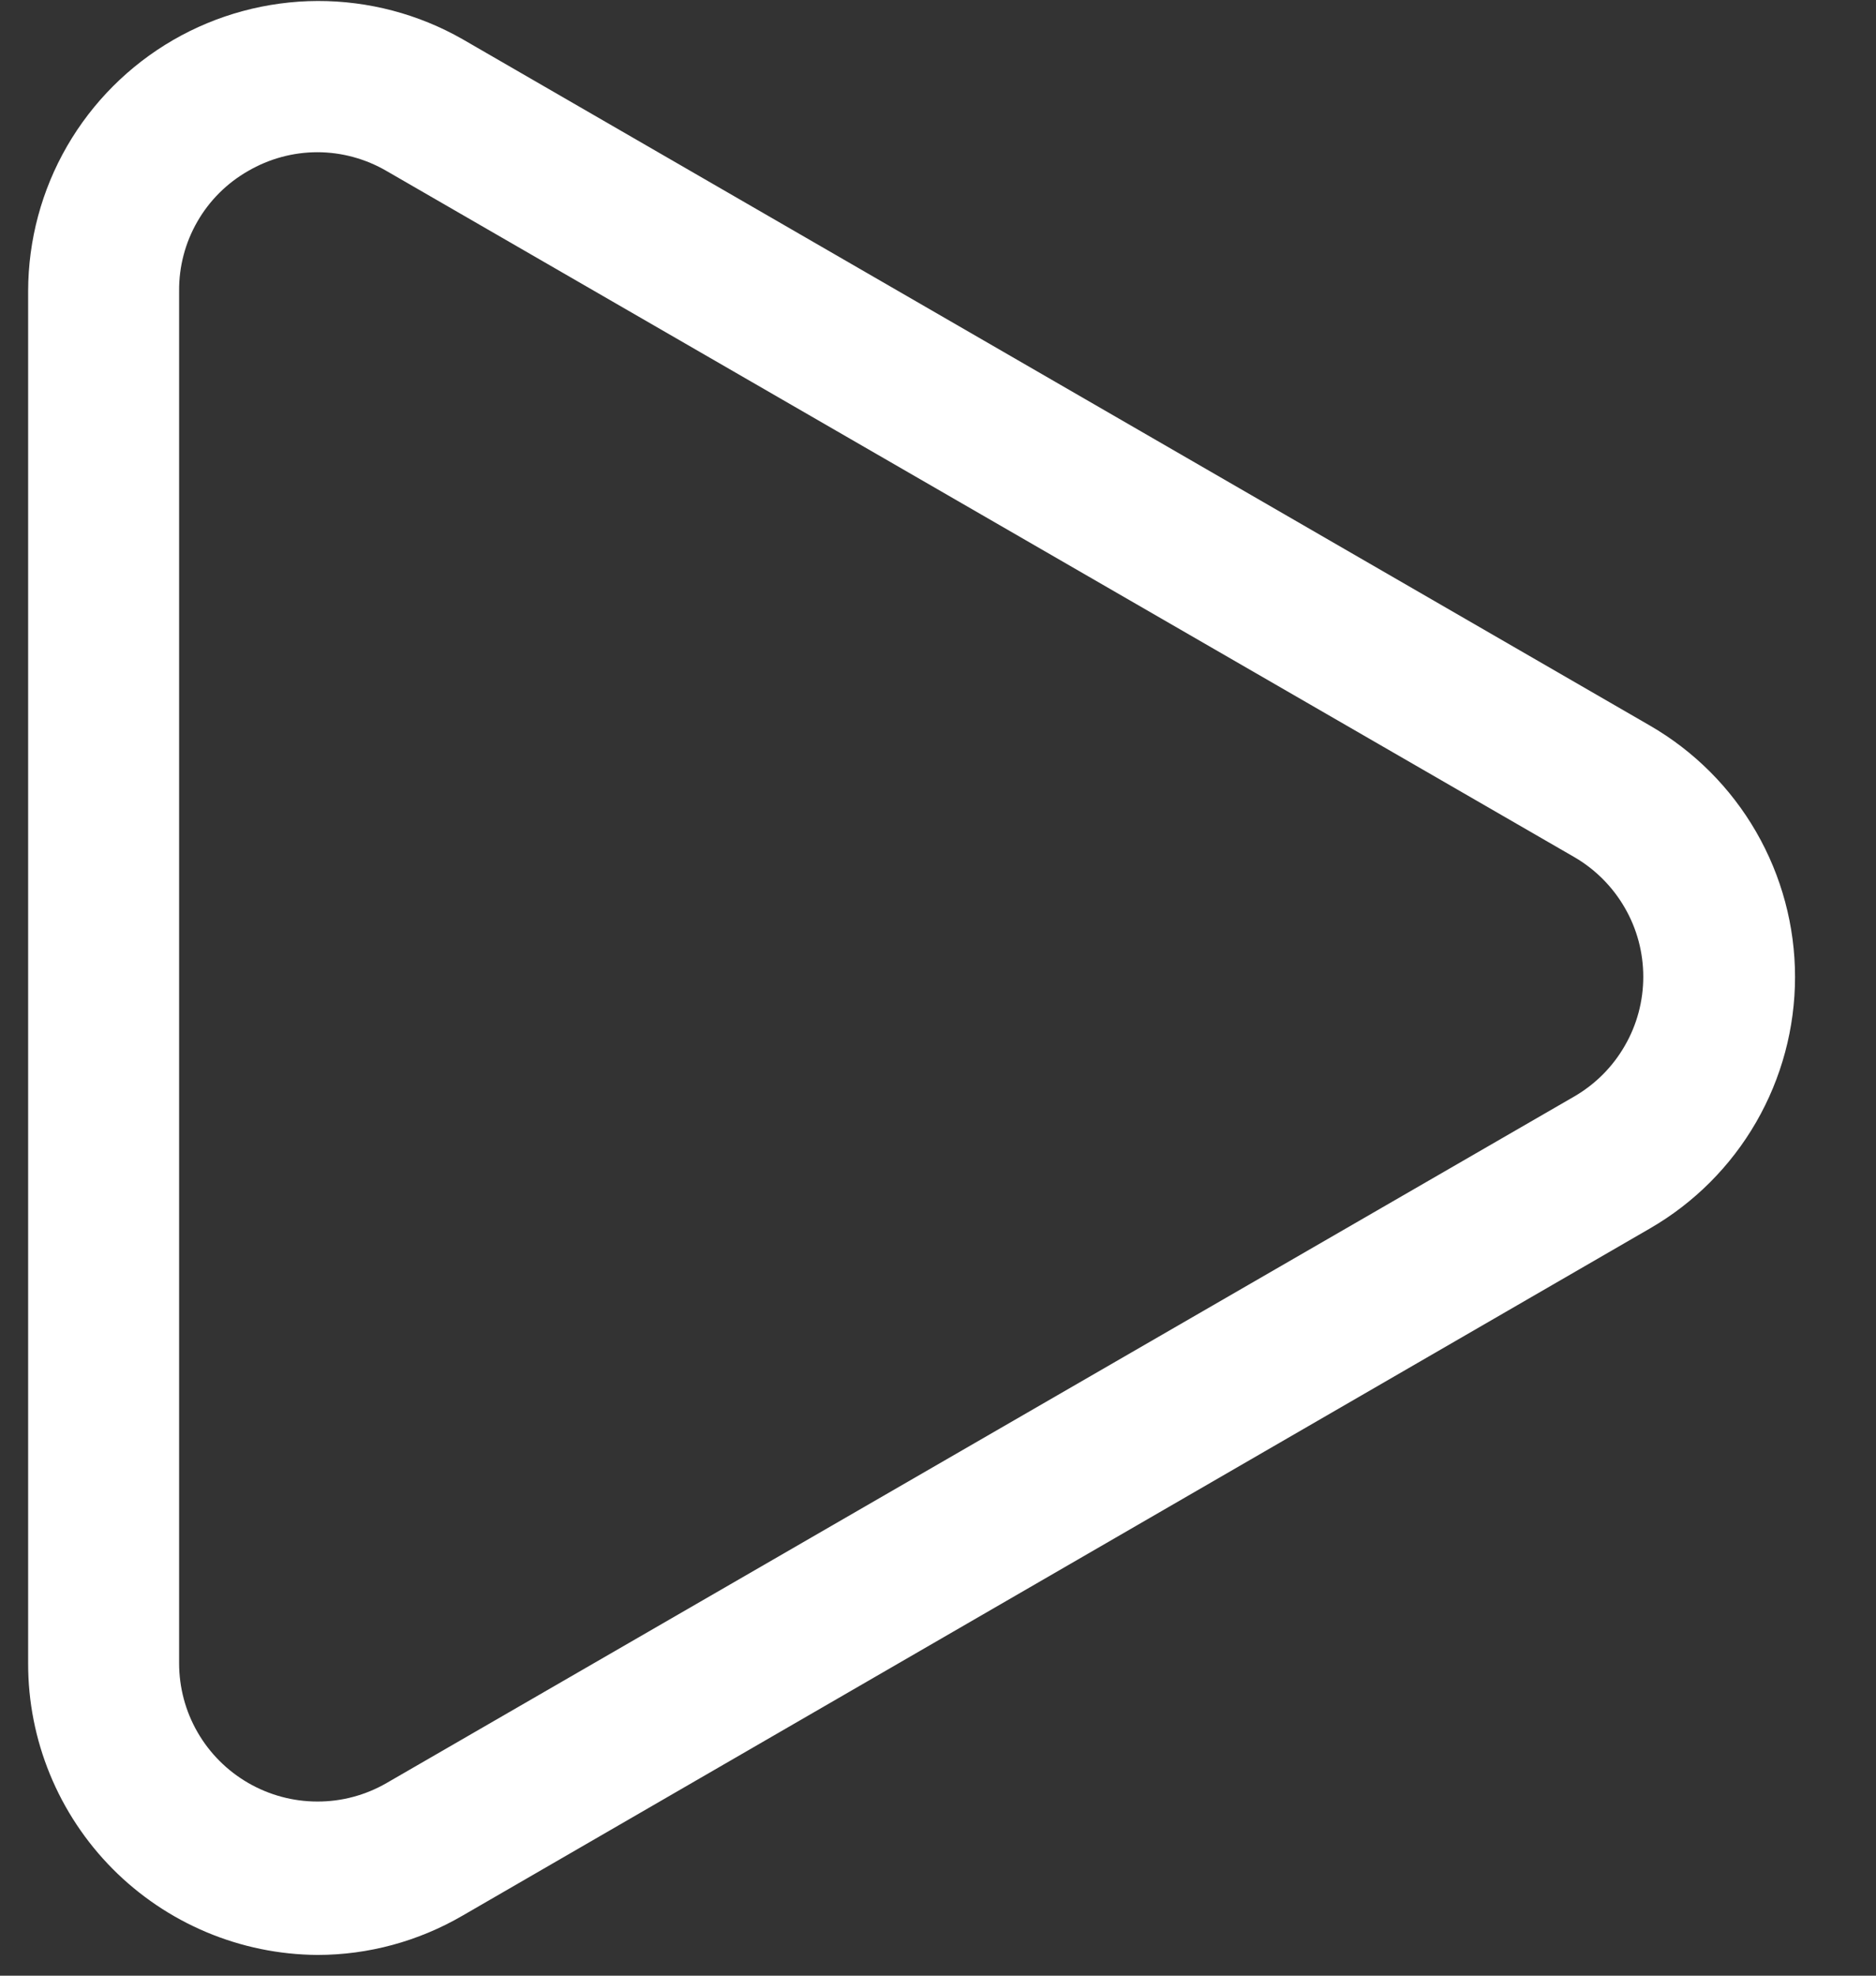 <svg width="19" height="20" viewBox="0 0 19 20" fill="none" xmlns="http://www.w3.org/2000/svg">
<rect x="0" y="0" width="19" height="20" fill="#333333" stroke="none"/>
<path d="M3.215 19.79C3.731 19.79 4.238 19.652 4.685 19.392L16.71 12.436C17.157 12.178 17.528 11.807 17.786 11.36C18.044 10.913 18.18 10.406 18.18 9.89C18.18 9.374 18.044 8.868 17.786 8.421C17.528 7.974 17.157 7.603 16.71 7.345L4.685 0.397C4.238 0.142 3.732 0.009 3.217 0.01C2.703 0.012 2.198 0.148 1.752 0.406C1.307 0.664 0.937 1.034 0.679 1.48C0.422 1.925 0.286 2.43 0.285 2.945V16.836C0.283 17.616 0.591 18.364 1.14 18.918C1.689 19.471 2.435 19.785 3.215 19.79ZM1.814 2.945C1.812 2.699 1.876 2.456 1.999 2.243C2.122 2.029 2.299 1.853 2.513 1.731C2.726 1.607 2.968 1.541 3.214 1.541C3.46 1.541 3.702 1.607 3.915 1.731L15.947 8.678C16.158 8.801 16.334 8.978 16.456 9.19C16.579 9.402 16.643 9.643 16.643 9.888C16.643 10.133 16.579 10.374 16.456 10.586C16.334 10.799 16.158 10.975 15.947 11.098L3.915 18.05C3.702 18.173 3.46 18.238 3.214 18.237C2.968 18.237 2.727 18.172 2.514 18.049C2.301 17.926 2.124 17.749 2.001 17.536C1.878 17.323 1.814 17.082 1.814 16.836V2.945Z" fill="white"/>
</svg>

